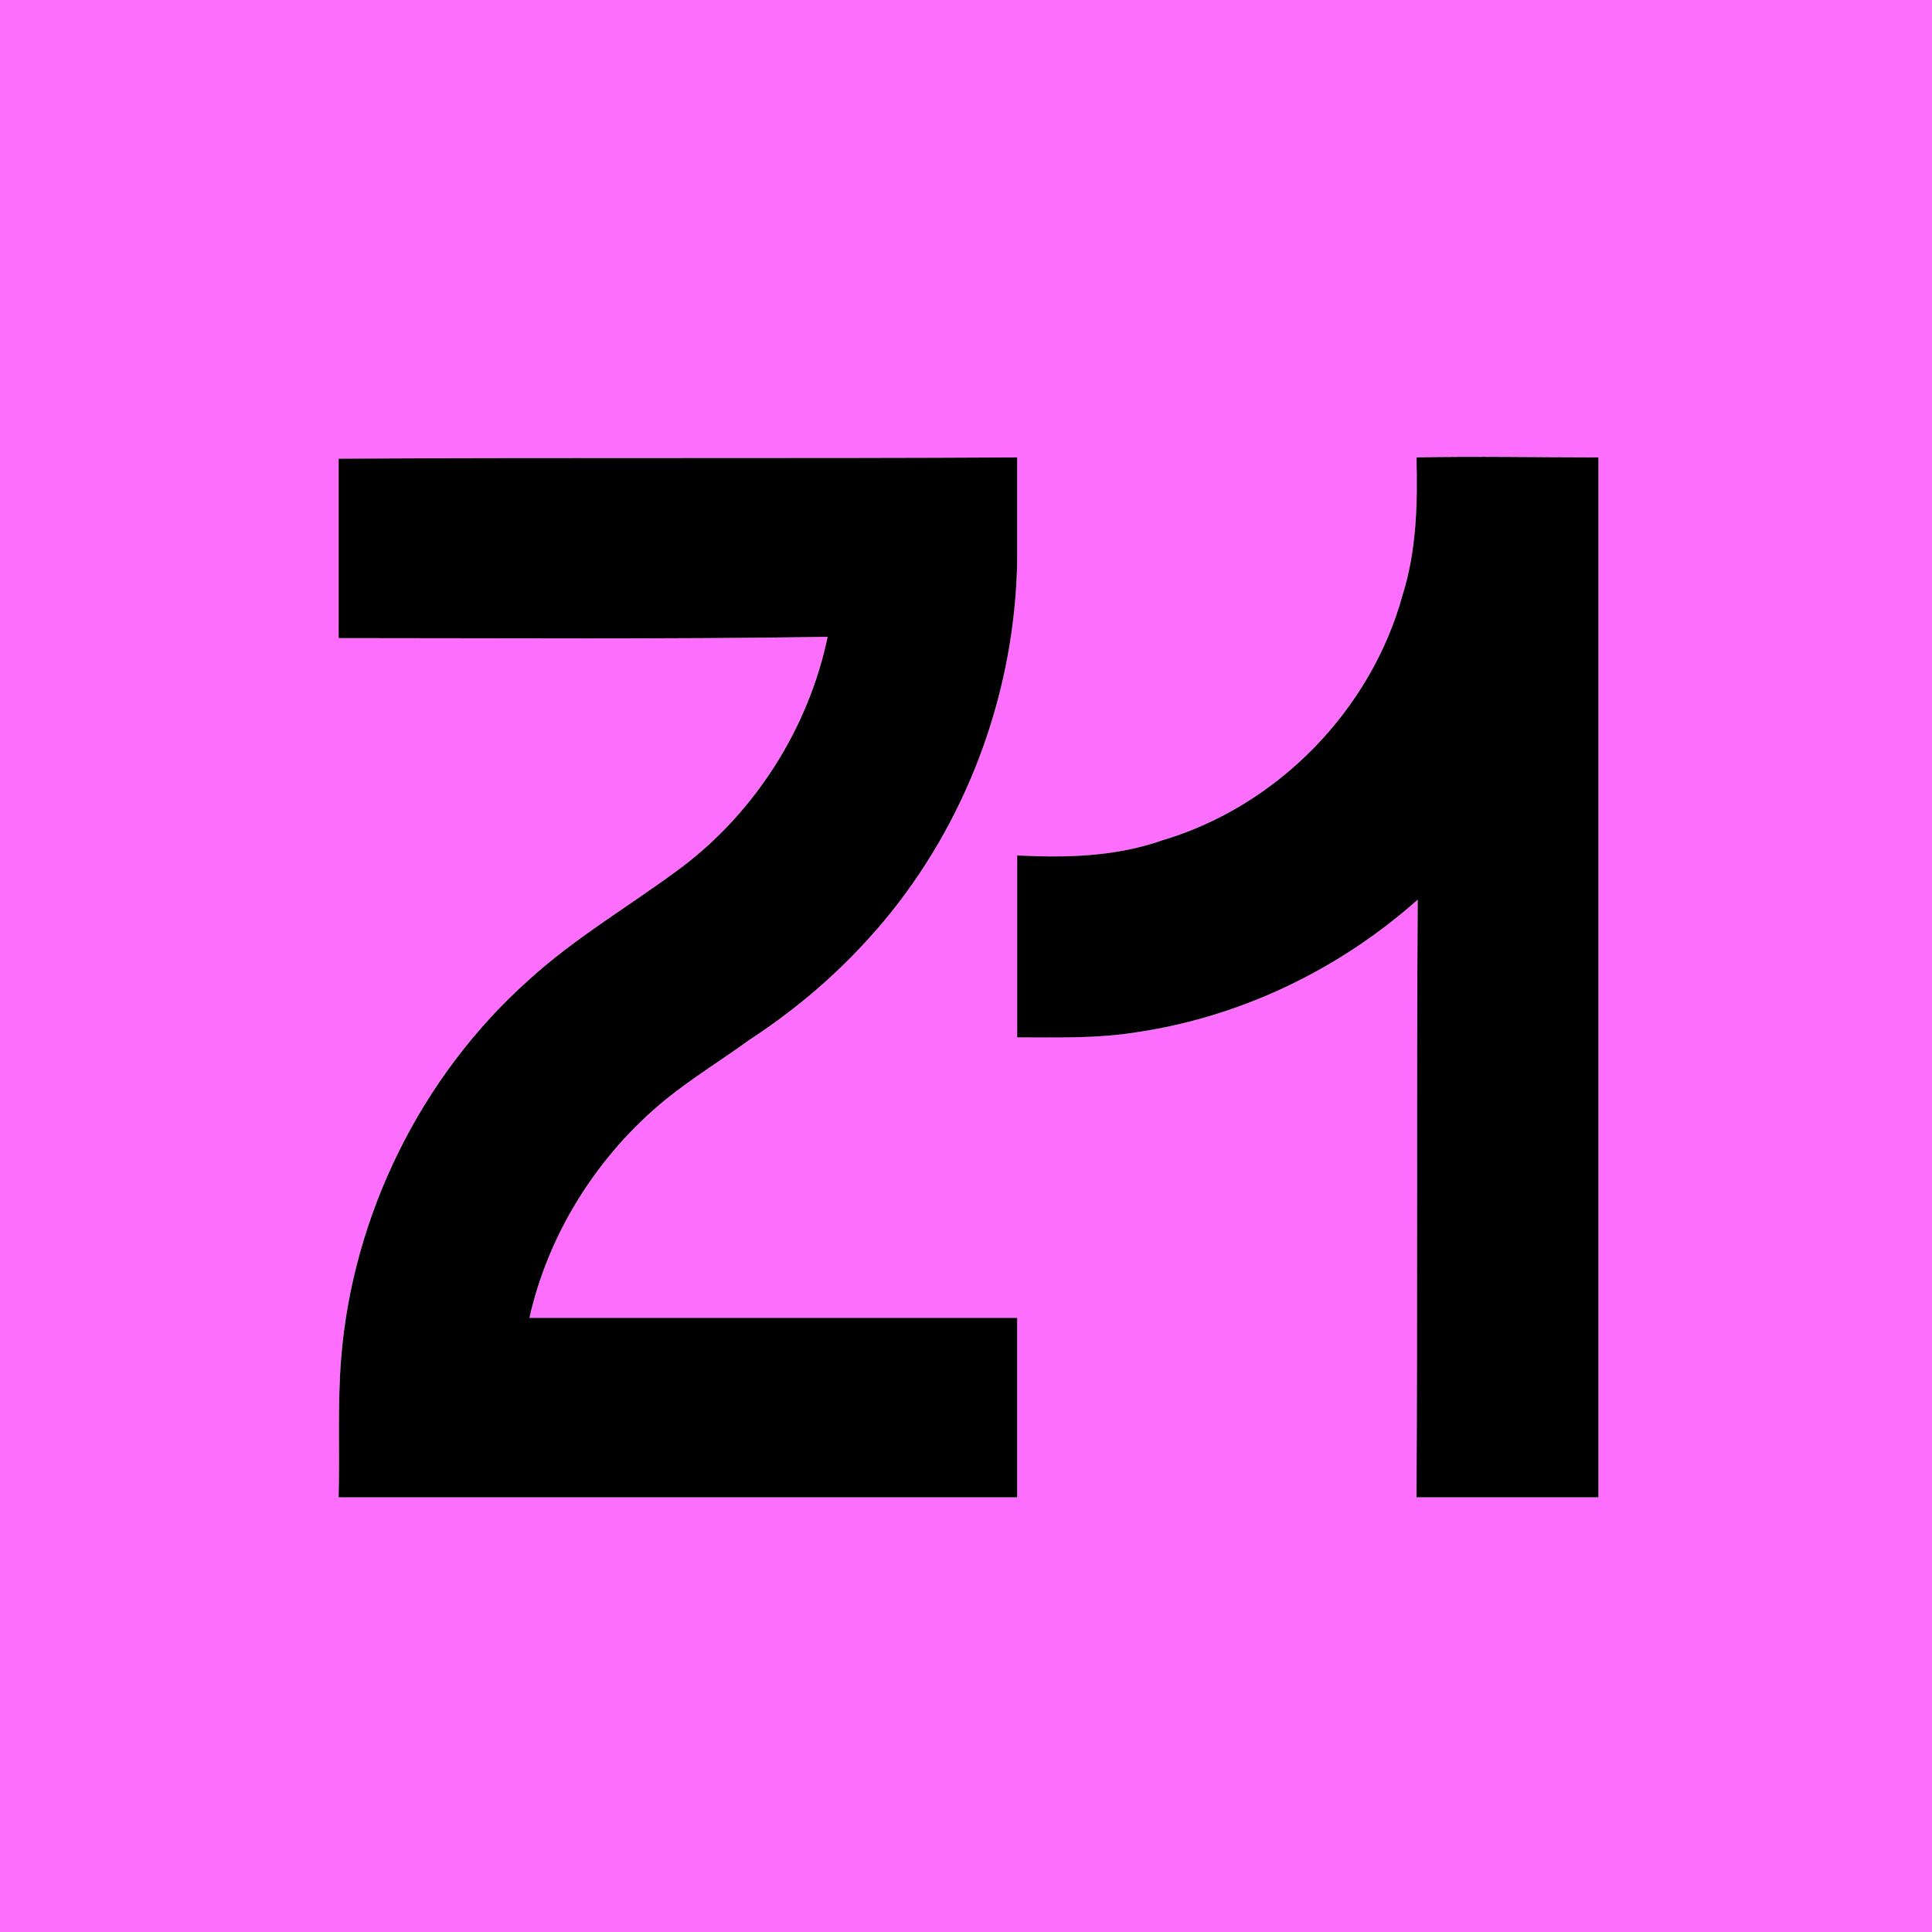 <?xml version="1.0" encoding="UTF-8"?>
<!DOCTYPE svg PUBLIC "-//W3C//DTD SVG 1.1//EN" "http://www.w3.org/Graphics/SVG/1.1/DTD/svg11.dtd">
<!-- Creator: CorelDRAW Home & Student X7 -->
<svg xmlns="http://www.w3.org/2000/svg" xml:space="preserve" width="29mm" height="29mm" version="1.1" style="shape-rendering:geometricPrecision; text-rendering:geometricPrecision; image-rendering:optimizeQuality; fill-rule:evenodd; clip-rule:evenodd"
viewBox="0 0 1529 1529"
 xmlns:xlink="http://www.w3.org/1999/xlink">
 <defs>
  <style type="text/css">
   <![CDATA[
    .fil1 {fill:black;fill-rule:nonzero}
    .fil0 {fill:#FD6EFF;fill-rule:nonzero}
   ]]>
  </style>
 </defs>
 <g id="__x0023_Layer_x0020_1">
  <g id="_634340000">
   <g>
    <g>
     <path class="fil0" d="M0 0l1529 0 0 1529 -1529 0 0 -1529zm268 363l0 0c0,47 0,95 0,142 129,0 258,1 387,-1 -15,72 -57,138 -115,182 -40,30 -85,56 -122,90 -85,76 -139,186 -148,299 -3,37 -1,73 -2,110 179,0 358,0 537,0 0,-47 0,-95 0,-142 -129,0 -257,0 -386,0 15,-67 54,-129 108,-173 21,-17 44,-31 66,-47 43,-28 81,-62 113,-102 62,-78 97,-176 99,-276 0,-27 0,-55 0,-83 -179,1 -358,0 -537,1zm853 -1l0 0c1,37 0,74 -11,109 -25,91 -99,167 -190,194 -37,13 -76,14 -115,12 0,48 0,96 0,144 31,0 63,1 94,-4 82,-12 160,-49 223,-105 -1,158 0,315 -1,473 48,0 96,0 144,0 0,-274 0,-549 0,-823 -48,0 -96,-1 -144,0z"/>
    </g>
   </g>
   <g>
    <path class="fil1" d="M268 363c179,-1 358,0 537,-1 0,28 0,56 0,83 -2,100 -37,198 -99,276 -32,40 -70,74 -113,102 -22,16 -45,30 -66,47 -54,44 -93,106 -108,173 129,0 257,0 386,0 0,47 0,95 0,142 -179,0 -358,0 -537,0 1,-37 -1,-73 2,-110 9,-113 63,-223 148,-299 37,-34 82,-60 122,-90 58,-44 100,-110 115,-182 -129,2 -258,1 -387,1 0,-47 0,-95 0,-142z"/>
    <path class="fil1" d="M1121 362c48,-1 96,0 144,0 0,274 0,549 0,823 -48,0 -96,0 -144,0 1,-158 0,-315 1,-473 -63,56 -141,93 -223,105 -31,5 -63,4 -94,4 0,-48 0,-96 0,-144 39,2 78,1 115,-12 91,-27 165,-103 190,-194 11,-35 12,-72 11,-109z"/>
   </g>
  </g>
 </g>
</svg>
